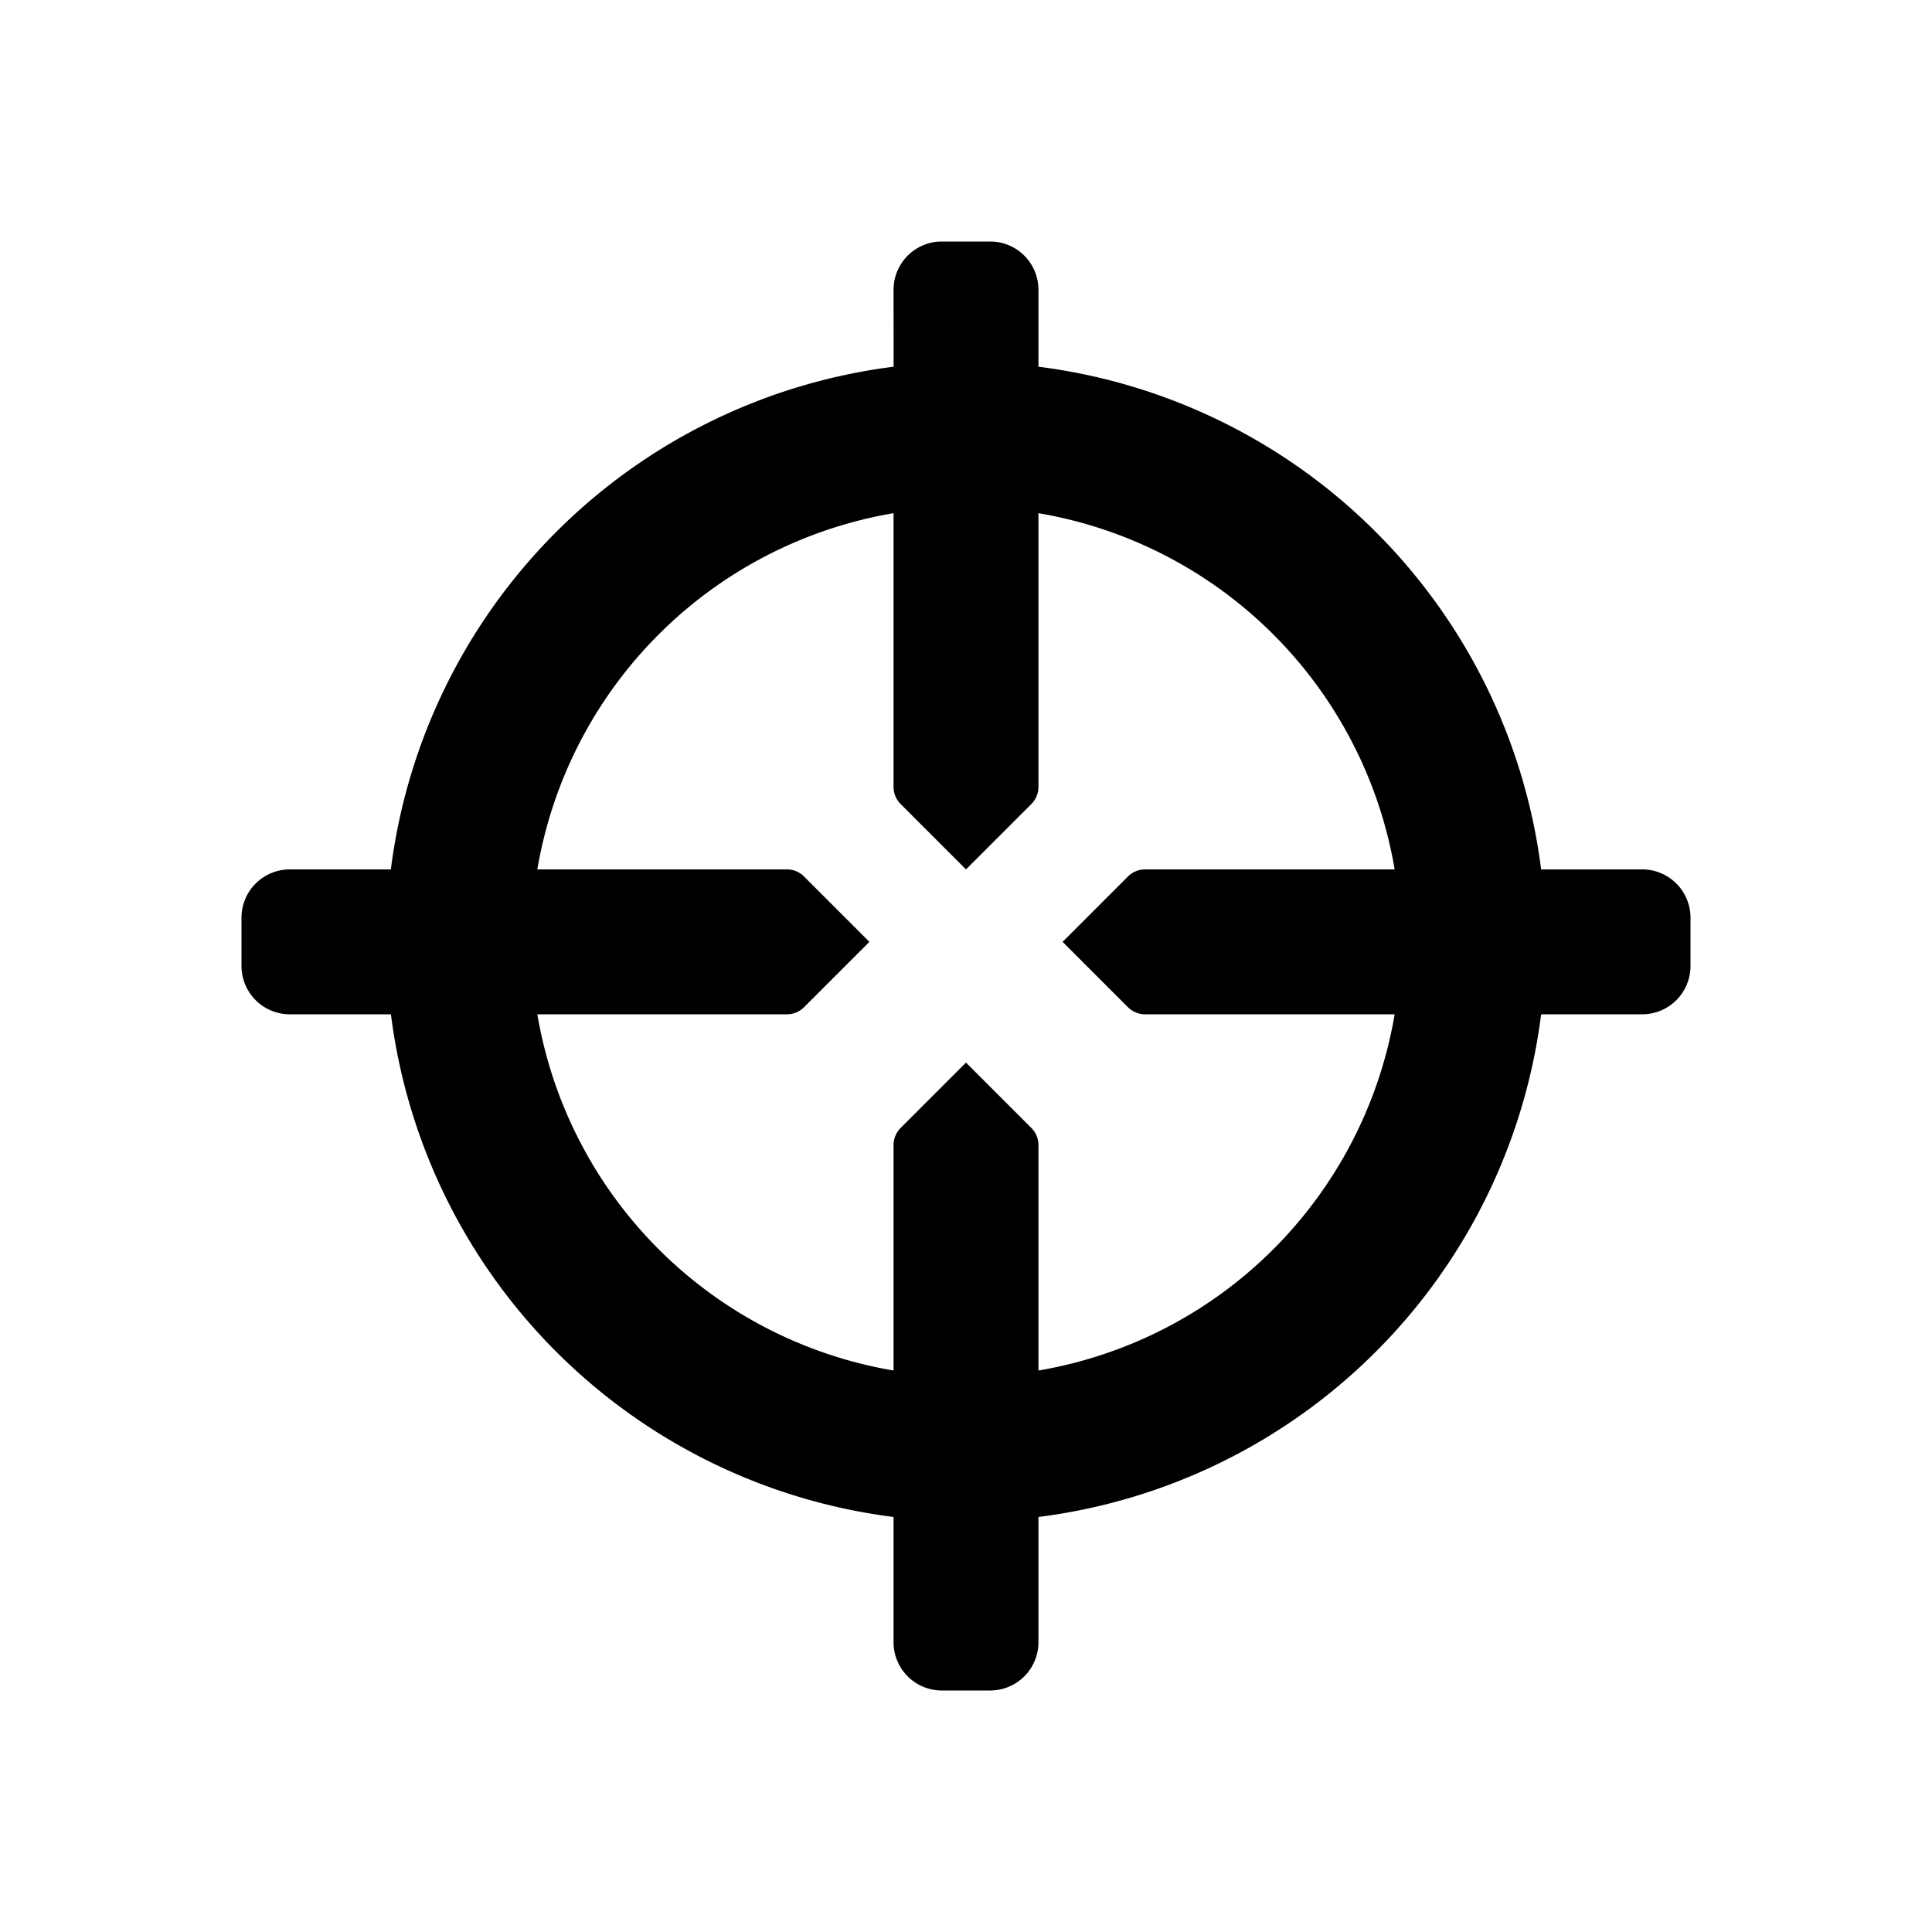 <svg viewBox="0 0 32 32"><path d="M16.4 4a.8.8 0 0 1 .8.8v1.274a9.605 9.605 0 0 1 8.326 8.327L27.2 14.4a.8.8 0 0 1 .8.8v.8a.8.8 0 0 1-.8.8h-1.674a9.605 9.605 0 0 1-8.326 8.326V27.2a.8.8 0 0 1-.8.8h-.8a.8.8 0 0 1-.8-.8v-2.074A9.605 9.605 0 0 1 6.475 16.8H4.8A.8.8 0 0 1 4 16v-.8a.8.8 0 0 1 .8-.8h1.674a9.605 9.605 0 0 1 8.327-8.326L14.8 4.8a.8.8 0 0 1 .8-.8h.8Zm.8 4.5v4.534a.4.4 0 0 1-.117.283L16 14.4l-1.083-1.083a.4.4 0 0 1-.117-.283V8.5a7.206 7.206 0 0 0-5.9 5.9h4.134a.4.4 0 0 1 .283.117L14.4 15.6l-1.083 1.083a.4.4 0 0 1-.283.117H8.9a7.206 7.206 0 0 0 5.9 5.9v-3.734a.4.4 0 0 1 .117-.283L16 17.6l1.083 1.083a.4.4 0 0 1 .117.283V22.7a7.207 7.207 0 0 0 5.9-5.9h-4.134a.4.4 0 0 1-.283-.117L17.6 15.6l1.083-1.083a.4.4 0 0 1 .283-.117H23.1a7.206 7.206 0 0 0-5.9-5.9Z"/></svg>